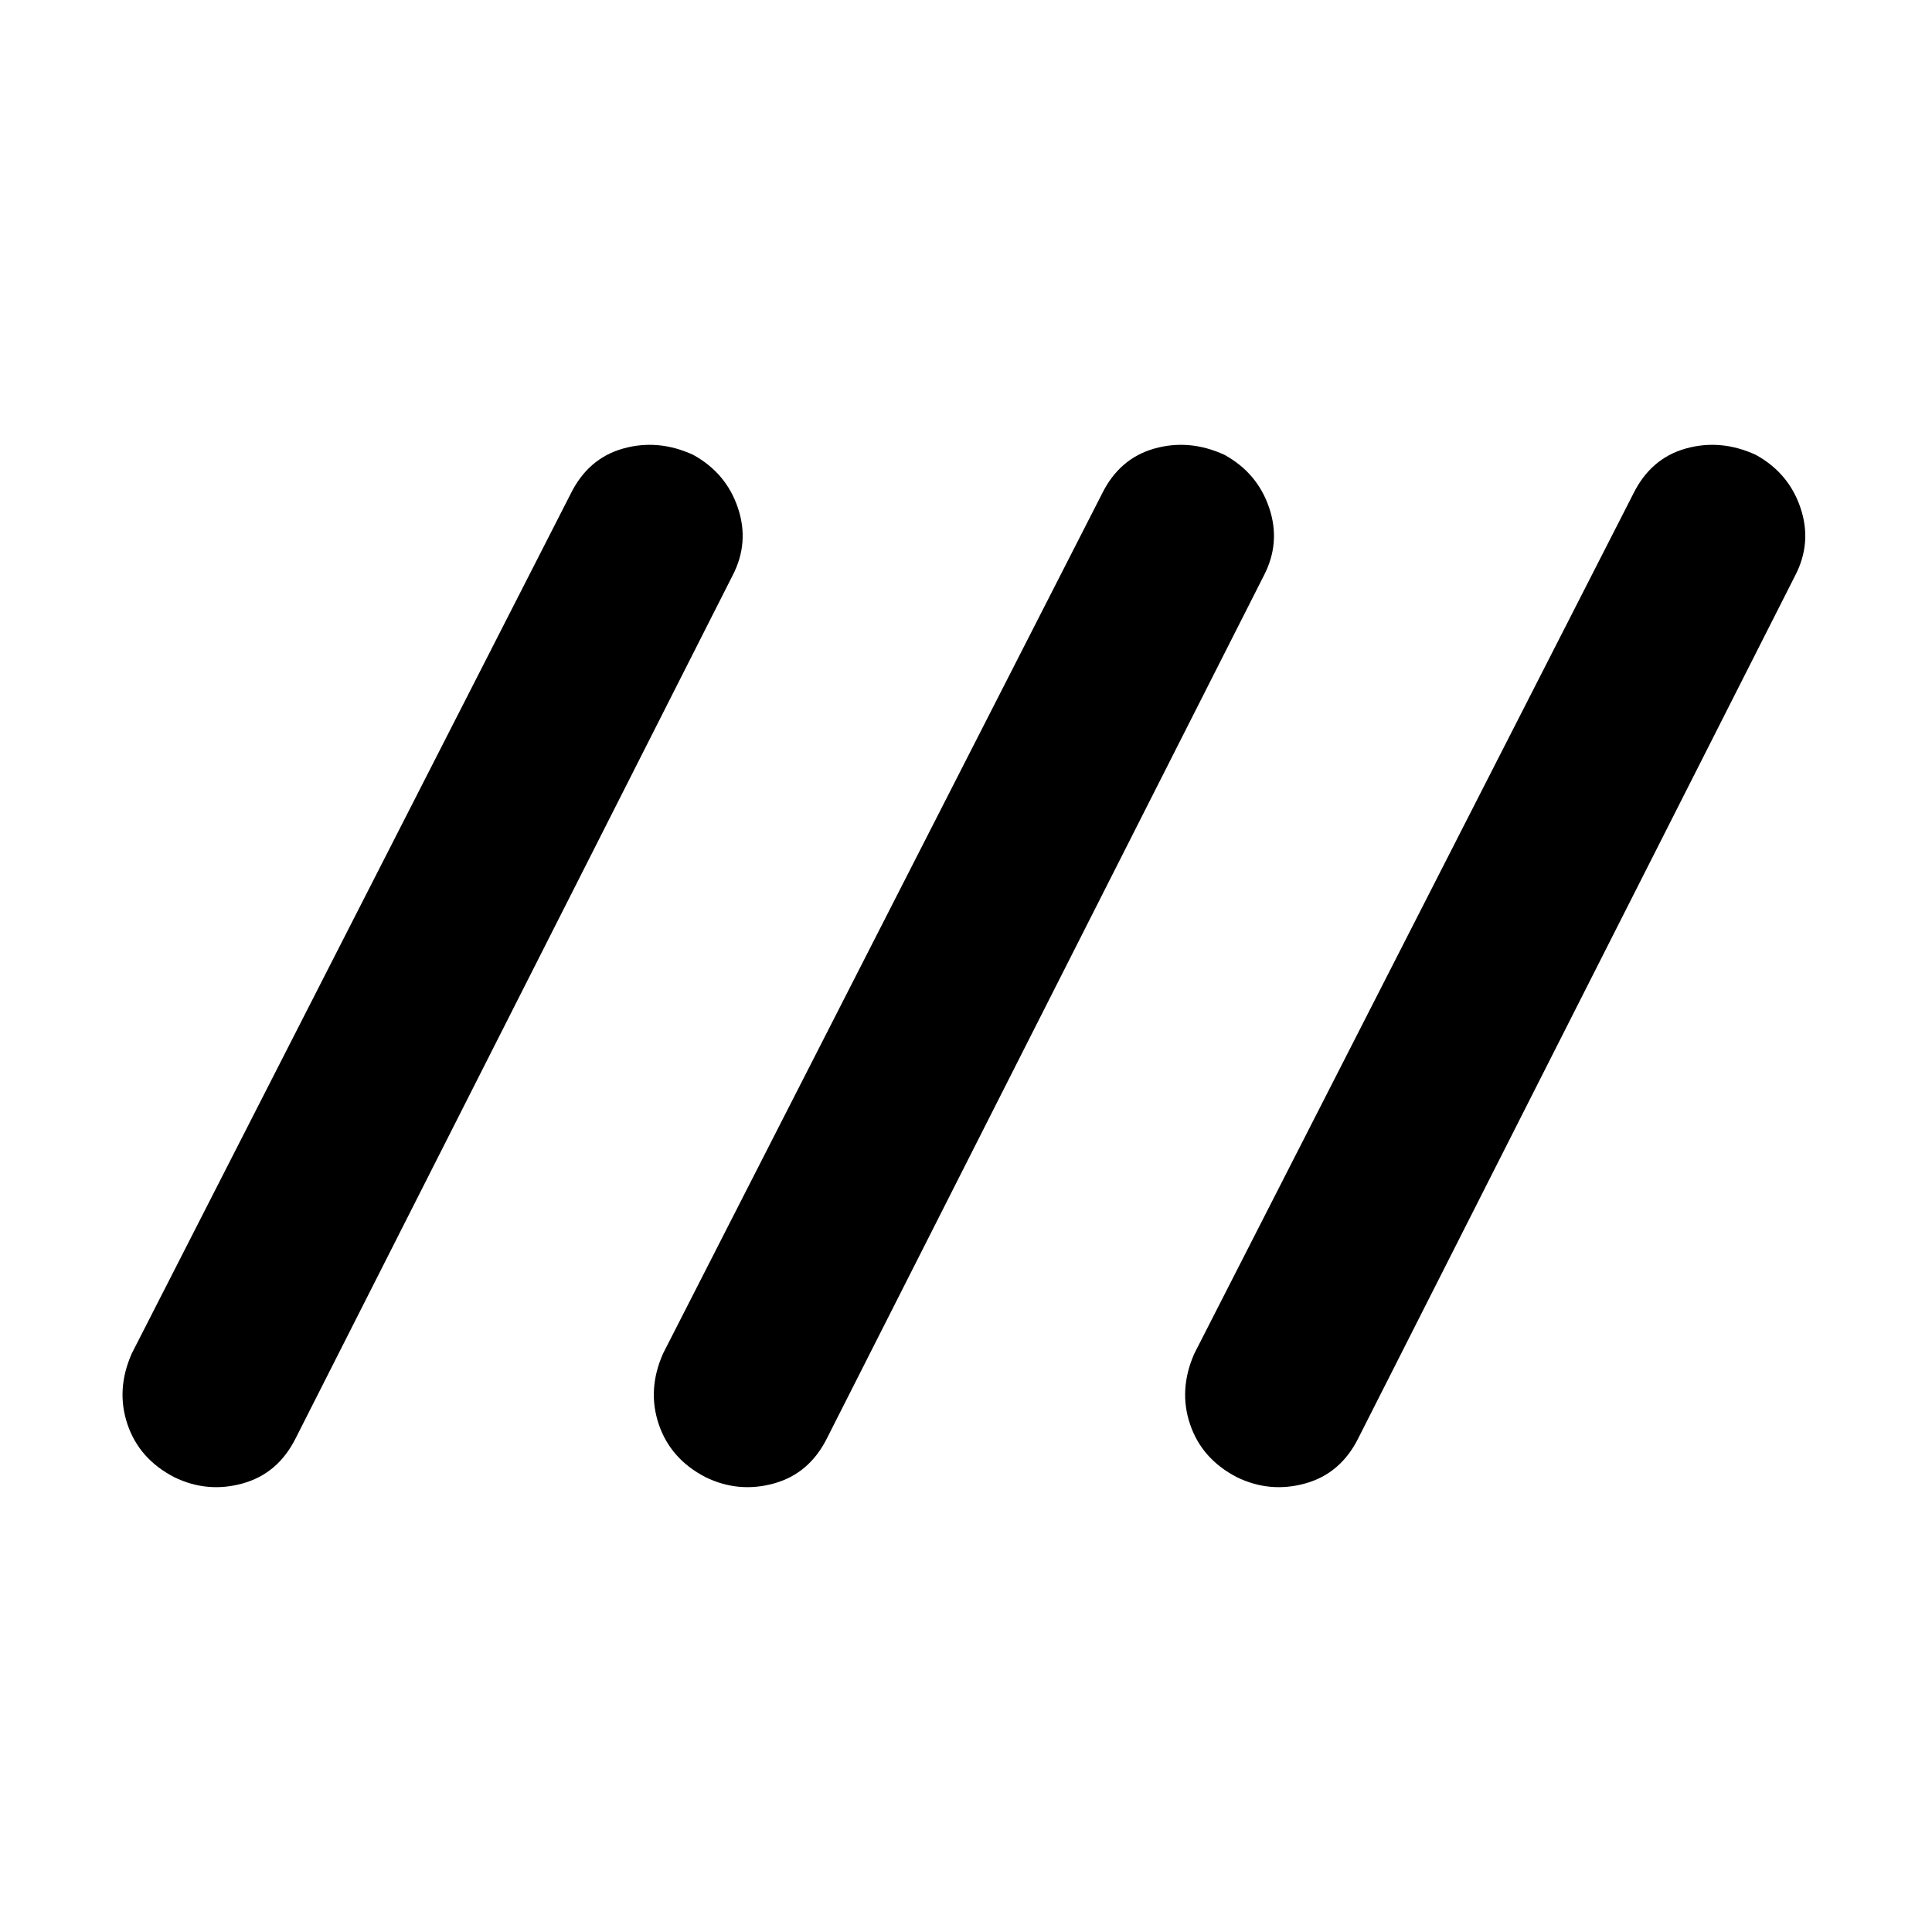 <svg xmlns="http://www.w3.org/2000/svg" height="48" viewBox="0 -960 960 960" width="48"><path d="M86.6-225.99q-17.4-8.99-23.25-26.25-5.85-17.26 2.15-35.26l218-427q8.69-17.71 26.1-22.61 17.4-4.89 34.8 3.1 16.4 8.99 22.25 26.34Q372.5-690.33 364-674L147-245.5q-8.79 17.71-26.4 22.61-17.6 4.89-34-3.1Zm264 0q-17.4-8.99-23.25-26.25-5.85-17.26 2.15-35.26l218-427q8.69-17.71 26.1-22.61 17.4-4.89 34.8 3.1 16.4 8.99 22.25 26.34Q636.5-690.33 628-674L411-245.5q-8.79 17.71-26.4 22.61-17.6 4.89-34-3.1Zm264 0q-17.4-8.99-23.25-26.25-5.85-17.26 2.15-35.26l218-427q8.69-17.71 26.1-22.61 17.4-4.89 34.8 3.1 16.4 8.99 22.25 26.34Q900.5-690.33 892-674L675-245.5q-8.79 17.71-26.4 22.61-17.6 4.89-34-3.1Z"/></svg>